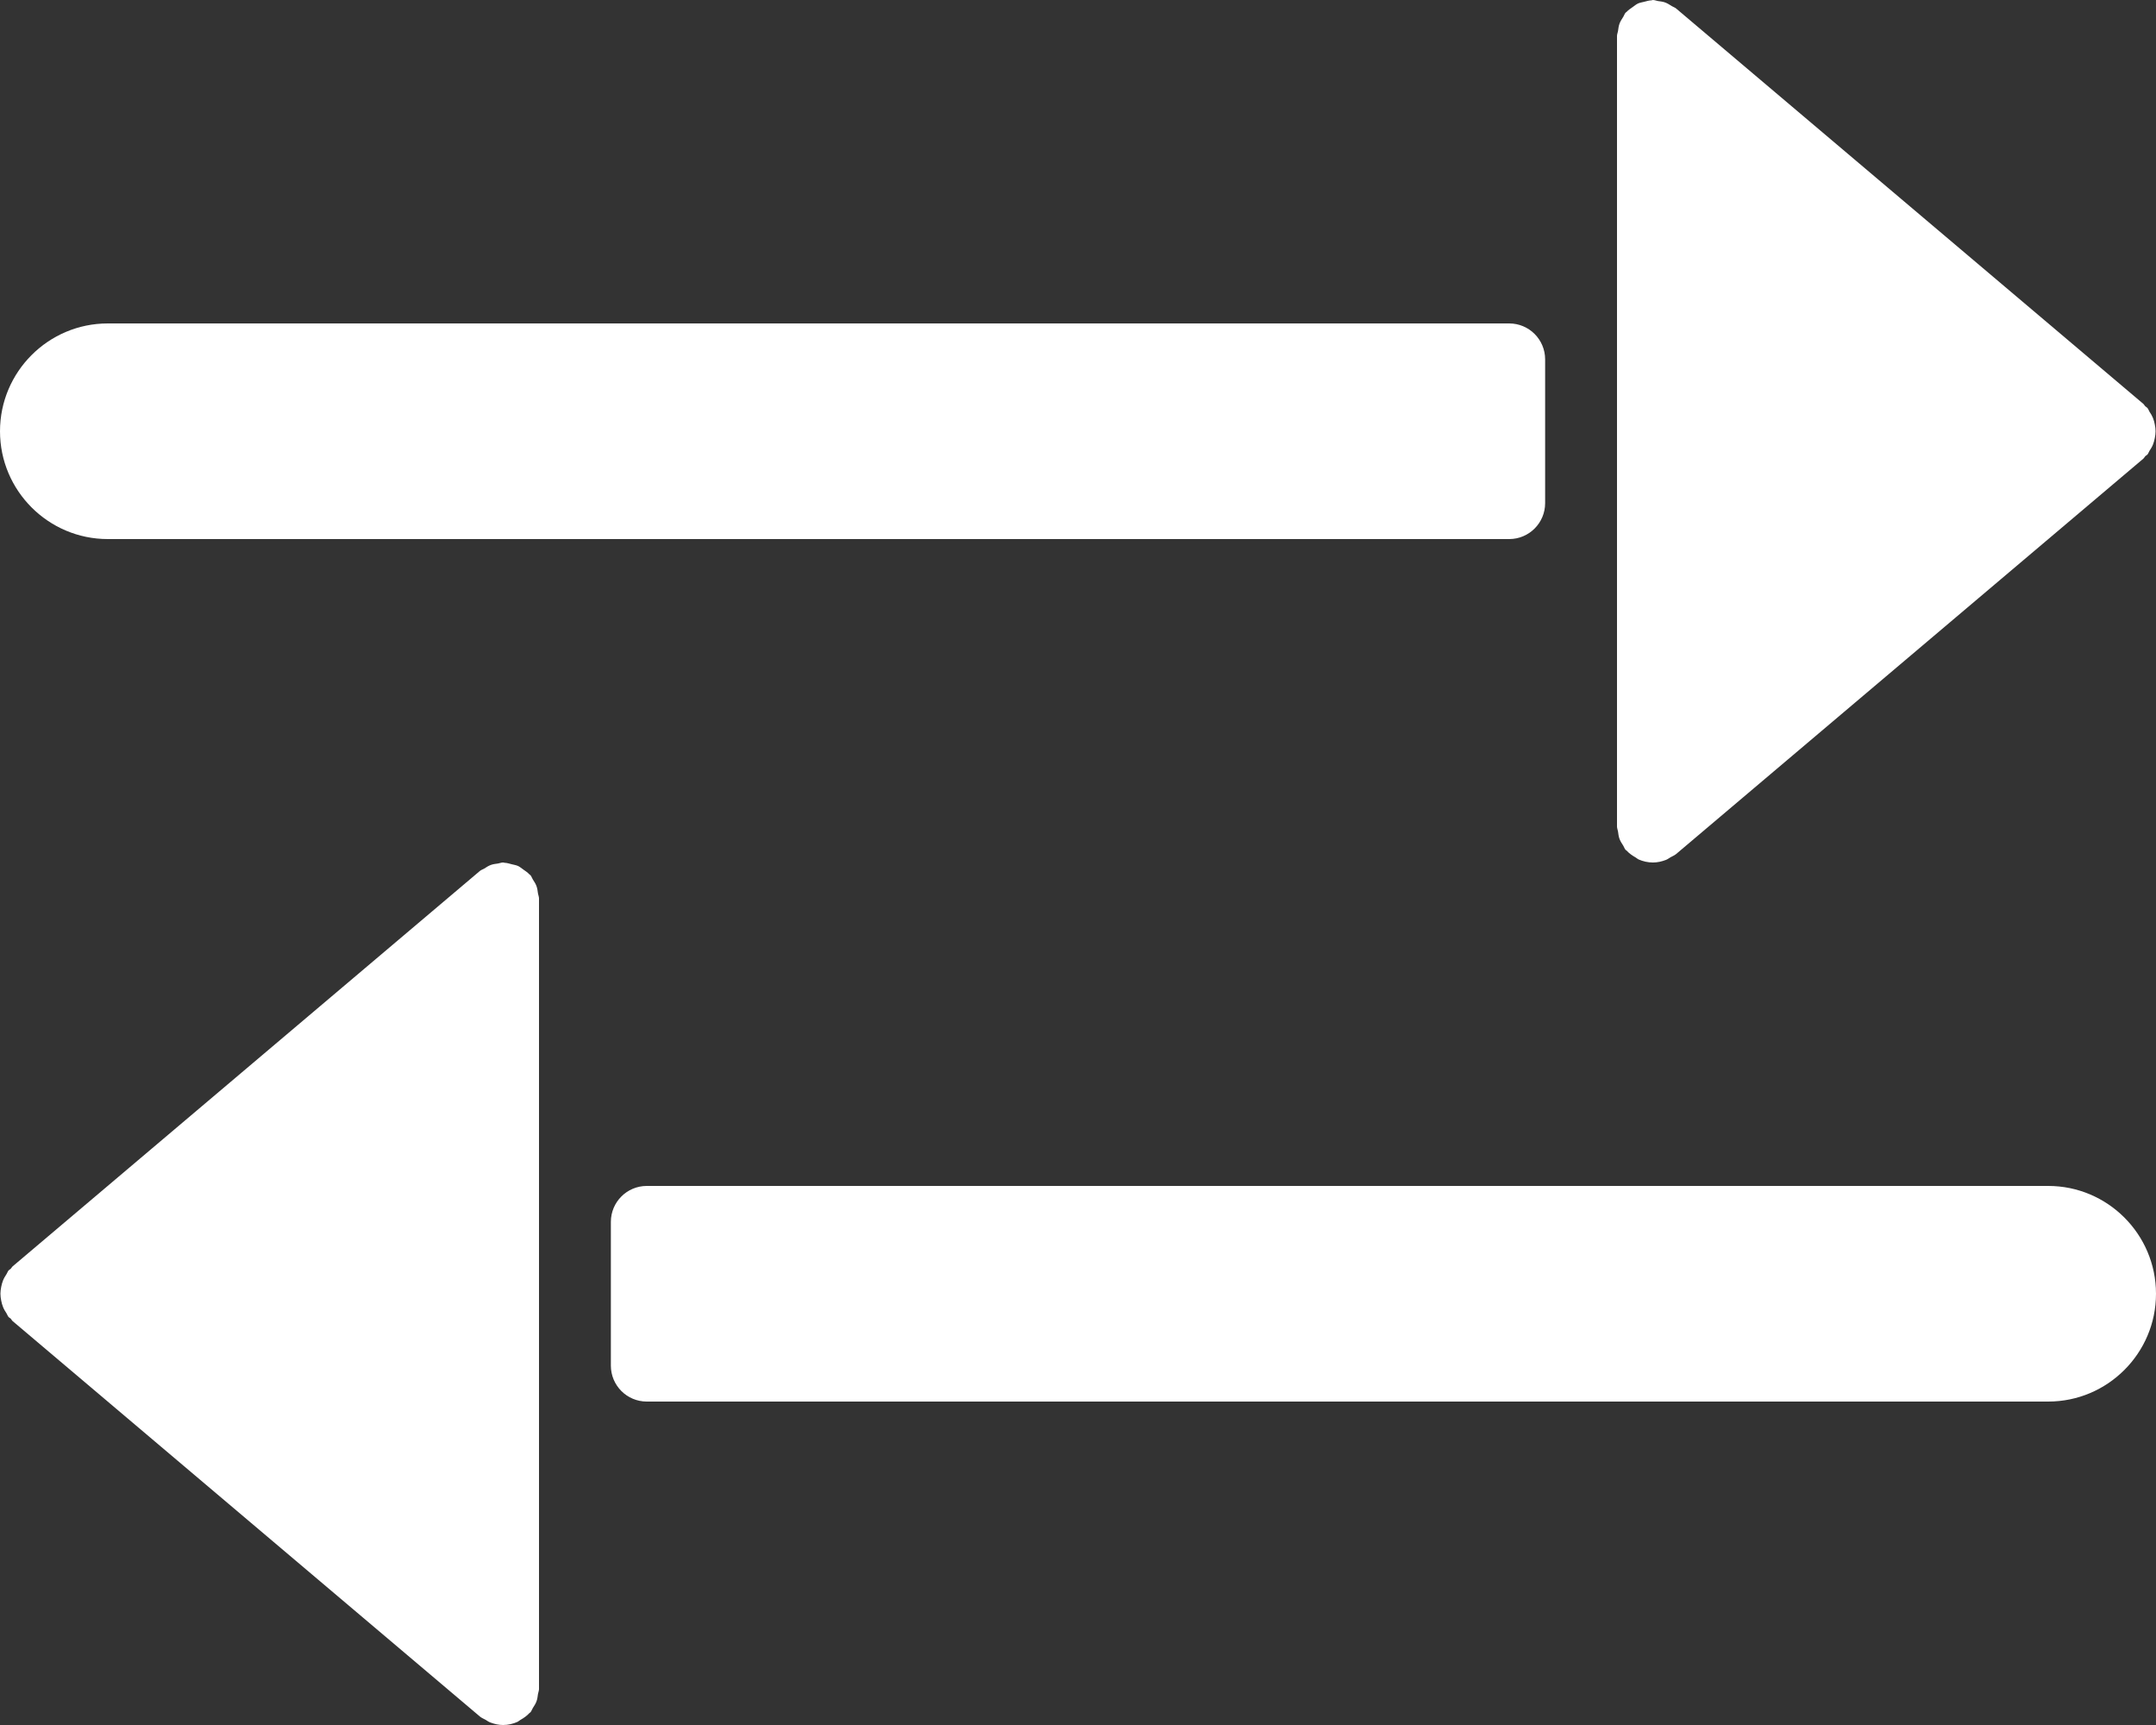 <svg fill="#FFFFFF" xmlns="http://www.w3.org/2000/svg" xmlns:xlink="http://www.w3.org/1999/xlink" viewBox="0 0 60 48" version="1.1" x="0px" y="0px"><rect x="0" y="0" width="60" height="48" fill="#333333" stroke="none"/><title>061-Reverse</title><desc>Created with Sketch.</desc><g stroke="none" stroke-width="1" fill="none" fill-rule="evenodd"><g fill="#FFFFFF"><path d="M14.931,24.659 C14.906,24.59 14.867,24.532 14.828,24.471 C14.803,24.433 14.793,24.39 14.763,24.354 C14.754,24.344 14.741,24.34 14.732,24.33 C14.682,24.275 14.621,24.236 14.56,24.193 C14.513,24.161 14.47,24.122 14.419,24.098 C14.364,24.073 14.303,24.064 14.243,24.049 C14.175,24.031 14.111,24.011 14.042,24.008 C14.027,24.007 14.015,24 14,24 C13.95,24 13.907,24.021 13.859,24.028 C13.791,24.038 13.725,24.044 13.66,24.068 C13.592,24.093 13.535,24.131 13.475,24.17 C13.435,24.194 13.39,24.205 13.354,24.236 L0.354,35.236 C0.331,35.255 0.321,35.283 0.3,35.303 C0.281,35.323 0.255,35.332 0.237,35.354 C0.211,35.384 0.203,35.422 0.181,35.454 C0.143,35.512 0.109,35.568 0.084,35.631 C0.06,35.691 0.045,35.749 0.033,35.812 C0.021,35.875 0.012,35.935 0.012,36 C0.012,36.064 0.021,36.124 0.033,36.188 C0.045,36.25 0.06,36.309 0.084,36.368 C0.109,36.431 0.143,36.488 0.181,36.545 C0.203,36.577 0.211,36.615 0.237,36.645 C0.253,36.665 0.278,36.672 0.296,36.69 C0.318,36.713 0.329,36.742 0.354,36.763 L13.354,47.763 C13.402,47.804 13.458,47.824 13.511,47.854 C13.553,47.878 13.59,47.908 13.636,47.926 C13.754,47.972 13.876,48 13.999,48 L13.999,48 L14,48 C14.143,48 14.278,47.967 14.401,47.913 C14.43,47.9 14.453,47.875 14.481,47.859 C14.575,47.806 14.661,47.747 14.733,47.668 C14.742,47.658 14.755,47.655 14.763,47.645 C14.793,47.61 14.803,47.566 14.828,47.528 C14.867,47.467 14.906,47.409 14.931,47.34 C14.955,47.273 14.962,47.206 14.972,47.136 C14.979,47.09 15,47.048 15,47 L15,25 C15,24.951 14.979,24.909 14.972,24.863 C14.962,24.793 14.955,24.726 14.931,24.659"></path><path d="M45.069,23.341 C45.094,23.41 45.133,23.468 45.172,23.528 C45.197,23.567 45.207,23.61 45.237,23.646 C45.245,23.656 45.258,23.659 45.267,23.668 C45.339,23.747 45.425,23.807 45.519,23.86 C45.547,23.876 45.57,23.901 45.599,23.914 C45.722,23.968 45.857,24 46,24 L46,24 L46.001,24 C46.124,24 46.246,23.973 46.364,23.927 C46.41,23.909 46.447,23.879 46.489,23.855 C46.542,23.825 46.598,23.804 46.646,23.764 L59.646,12.764 C59.671,12.743 59.682,12.714 59.704,12.691 C59.722,12.673 59.747,12.666 59.763,12.646 C59.789,12.616 59.797,12.578 59.818,12.546 C59.857,12.488 59.891,12.432 59.916,12.369 C59.94,12.309 59.955,12.251 59.967,12.188 C59.979,12.125 59.988,12.065 59.988,12 C59.988,11.936 59.979,11.875 59.967,11.812 C59.955,11.75 59.94,11.691 59.916,11.632 C59.891,11.569 59.857,11.512 59.818,11.455 C59.797,11.422 59.789,11.385 59.763,11.355 C59.745,11.333 59.719,11.324 59.7,11.304 C59.679,11.283 59.669,11.256 59.646,11.237 L46.646,0.237 C46.609,0.206 46.565,0.195 46.525,0.17 C46.465,0.132 46.408,0.094 46.34,0.069 C46.275,0.045 46.208,0.038 46.14,0.029 C46.093,0.022 46.05,-0 46,-0 C45.985,-0 45.973,0.008 45.958,0.009 C45.889,0.012 45.825,0.032 45.758,0.049 C45.697,0.065 45.636,0.073 45.581,0.099 C45.53,0.123 45.487,0.161 45.44,0.194 C45.379,0.237 45.318,0.276 45.268,0.33 C45.259,0.34 45.246,0.344 45.237,0.355 C45.207,0.39 45.197,0.434 45.172,0.472 C45.133,0.533 45.094,0.591 45.069,0.66 C45.045,0.727 45.038,0.794 45.028,0.864 C45.021,0.91 45,0.952 45,1 L45,23 C45,23.049 45.021,23.09 45.028,23.137 C45.037,23.207 45.045,23.274 45.069,23.341"></path><path d="M3,15 L42,15 C42.552,15 43,14.553 43,14 L43,10 C43,9.447 42.552,9 42,9 L3,9 C1.346,9 0,10.346 0,12 C0,13.654 1.346,15 3,15"></path><path d="M57,33 L18,33 C17.448,33 17,33.447 17,34 L17,38 C17,38.553 17.448,39 18,39 L57,39 C58.654,39 60,37.654 60,36 C60,34.346 58.654,33 57,33"></path></g></g></svg>